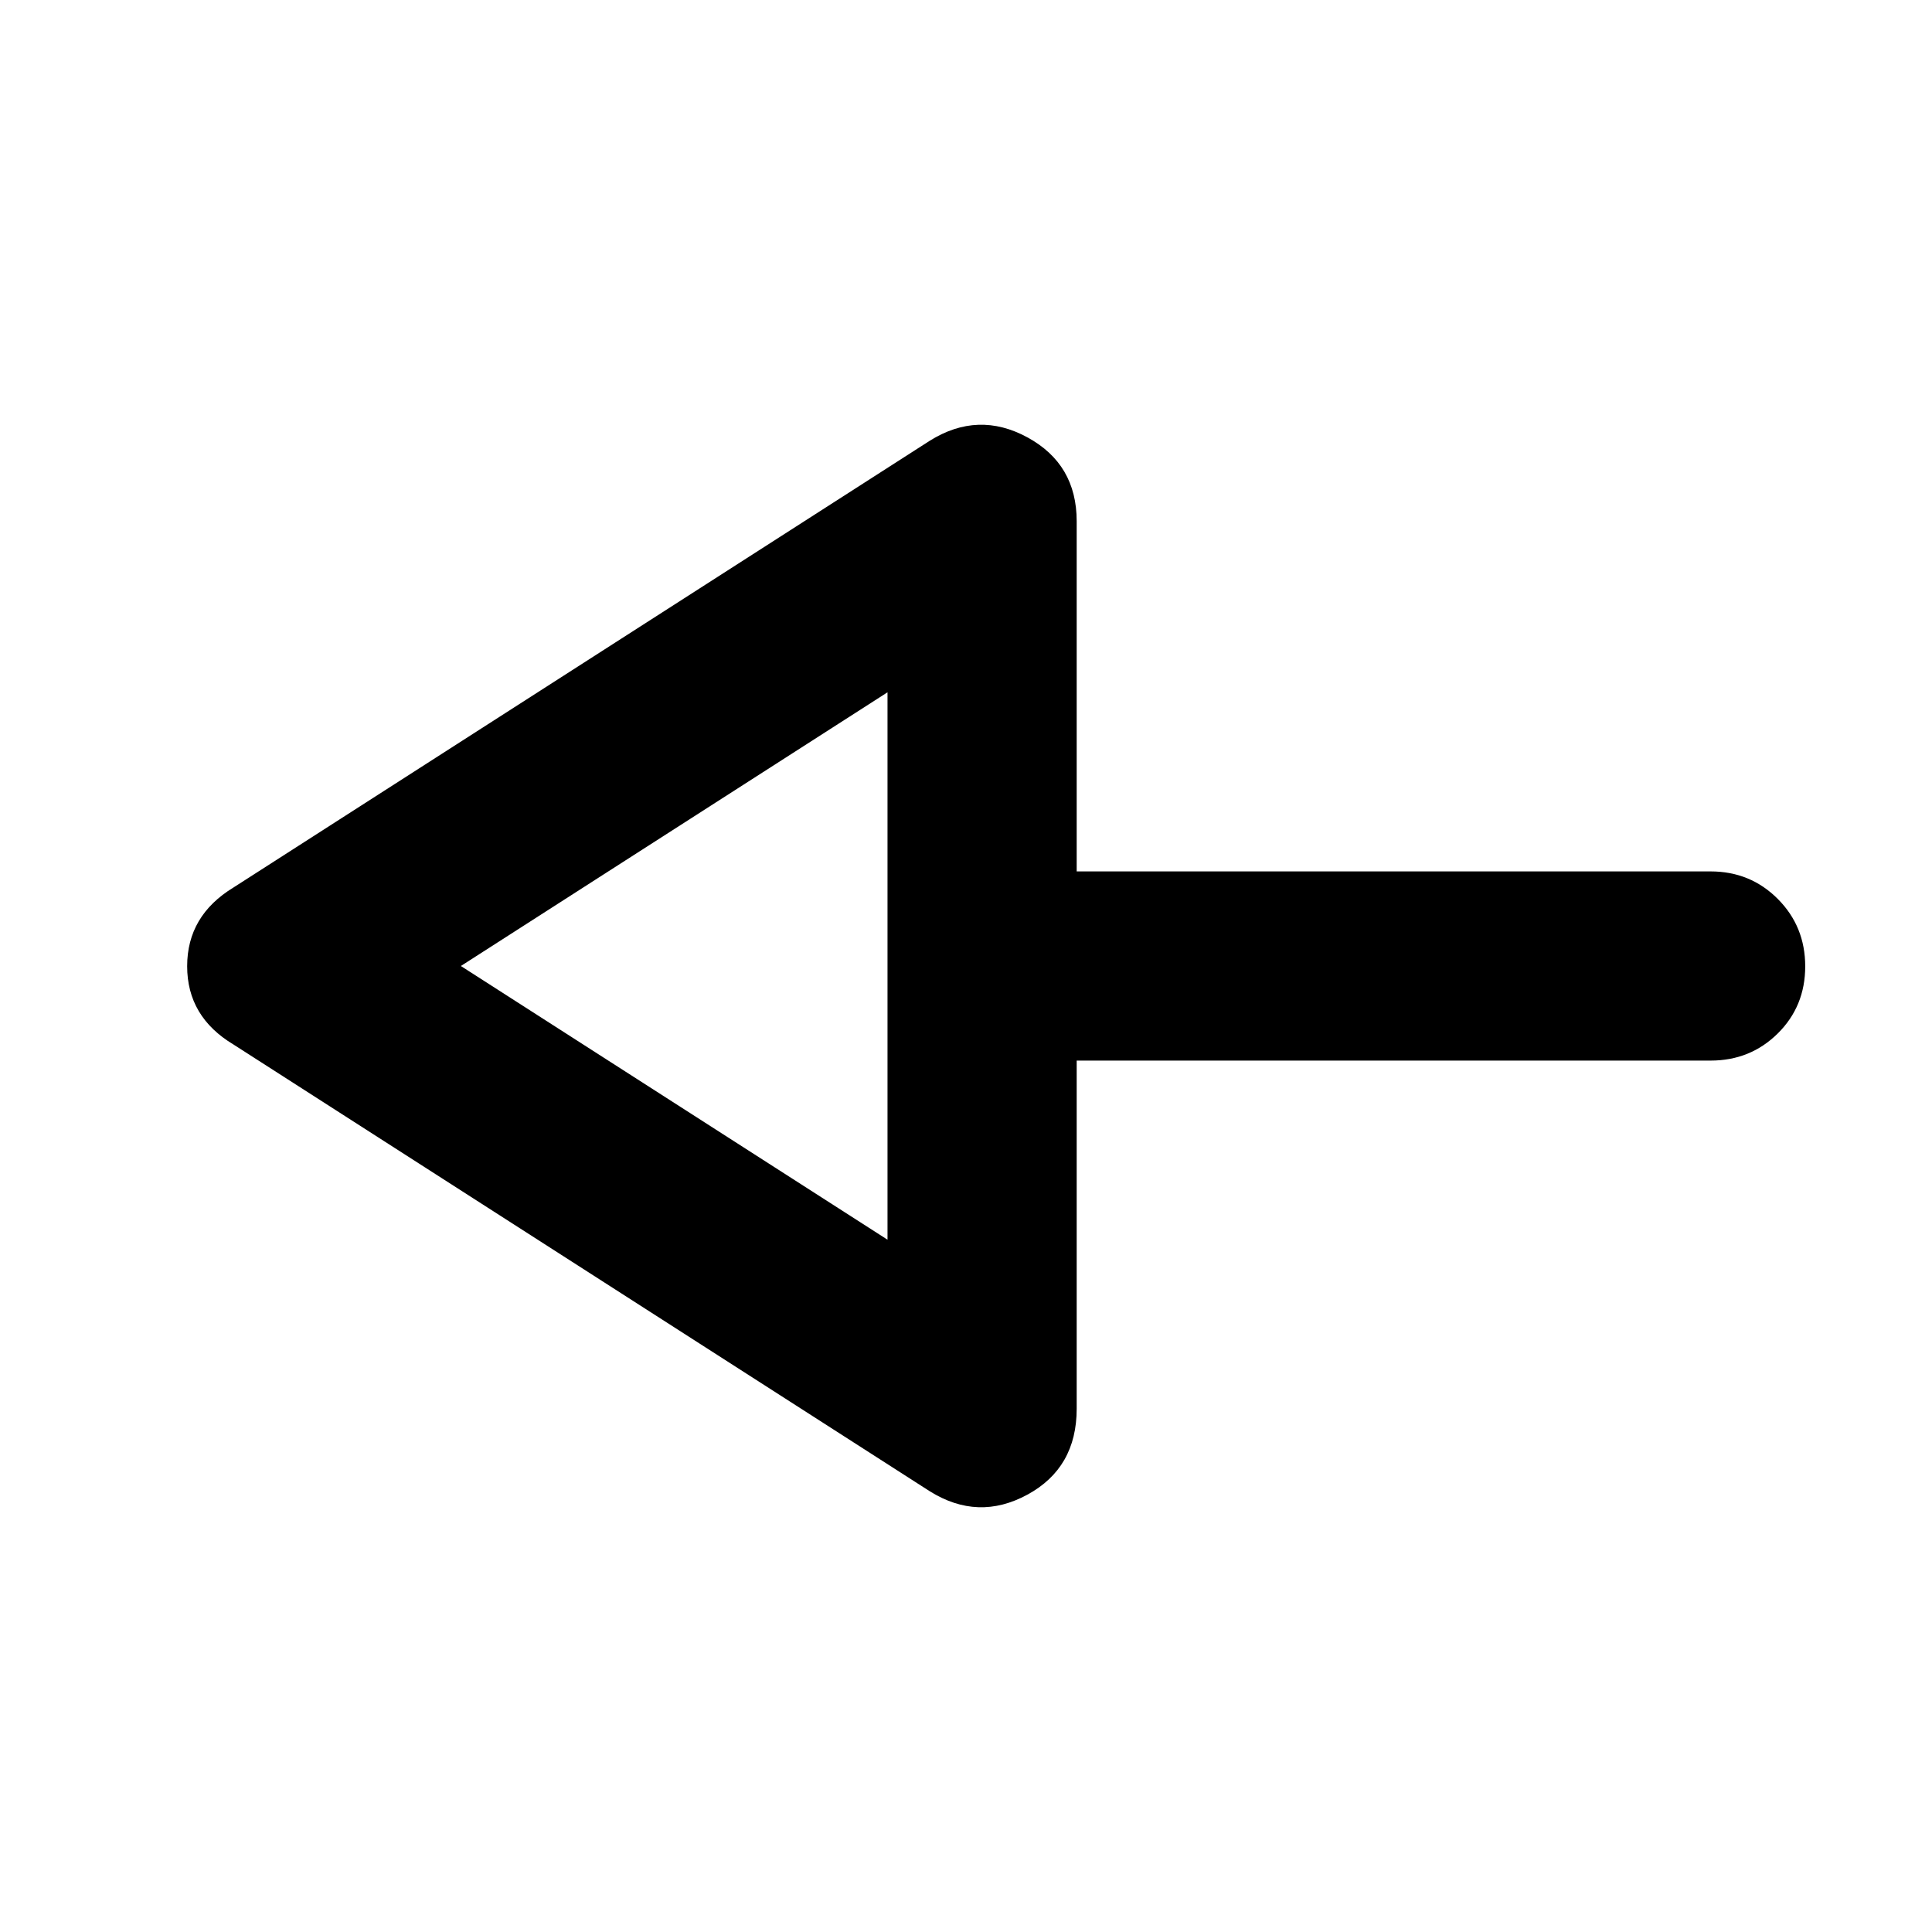 <svg xmlns="http://www.w3.org/2000/svg" height="48" viewBox="0 -960 960 960" width="48"><path d="M462-219 116-441q-23-13.79-23-38.89Q93-505 116-519l346-222q24-15 48.5-1.69T535-701v174h315q19.75 0 33.38 13.68Q897-499.65 897-479.82q0 19.82-13.62 33.32Q869.75-433 850-433H535v173q0 29.38-24.5 42.69Q486-204 462-219Zm-21-125v-272L229-480l212 136Zm0-136Z"/></svg>